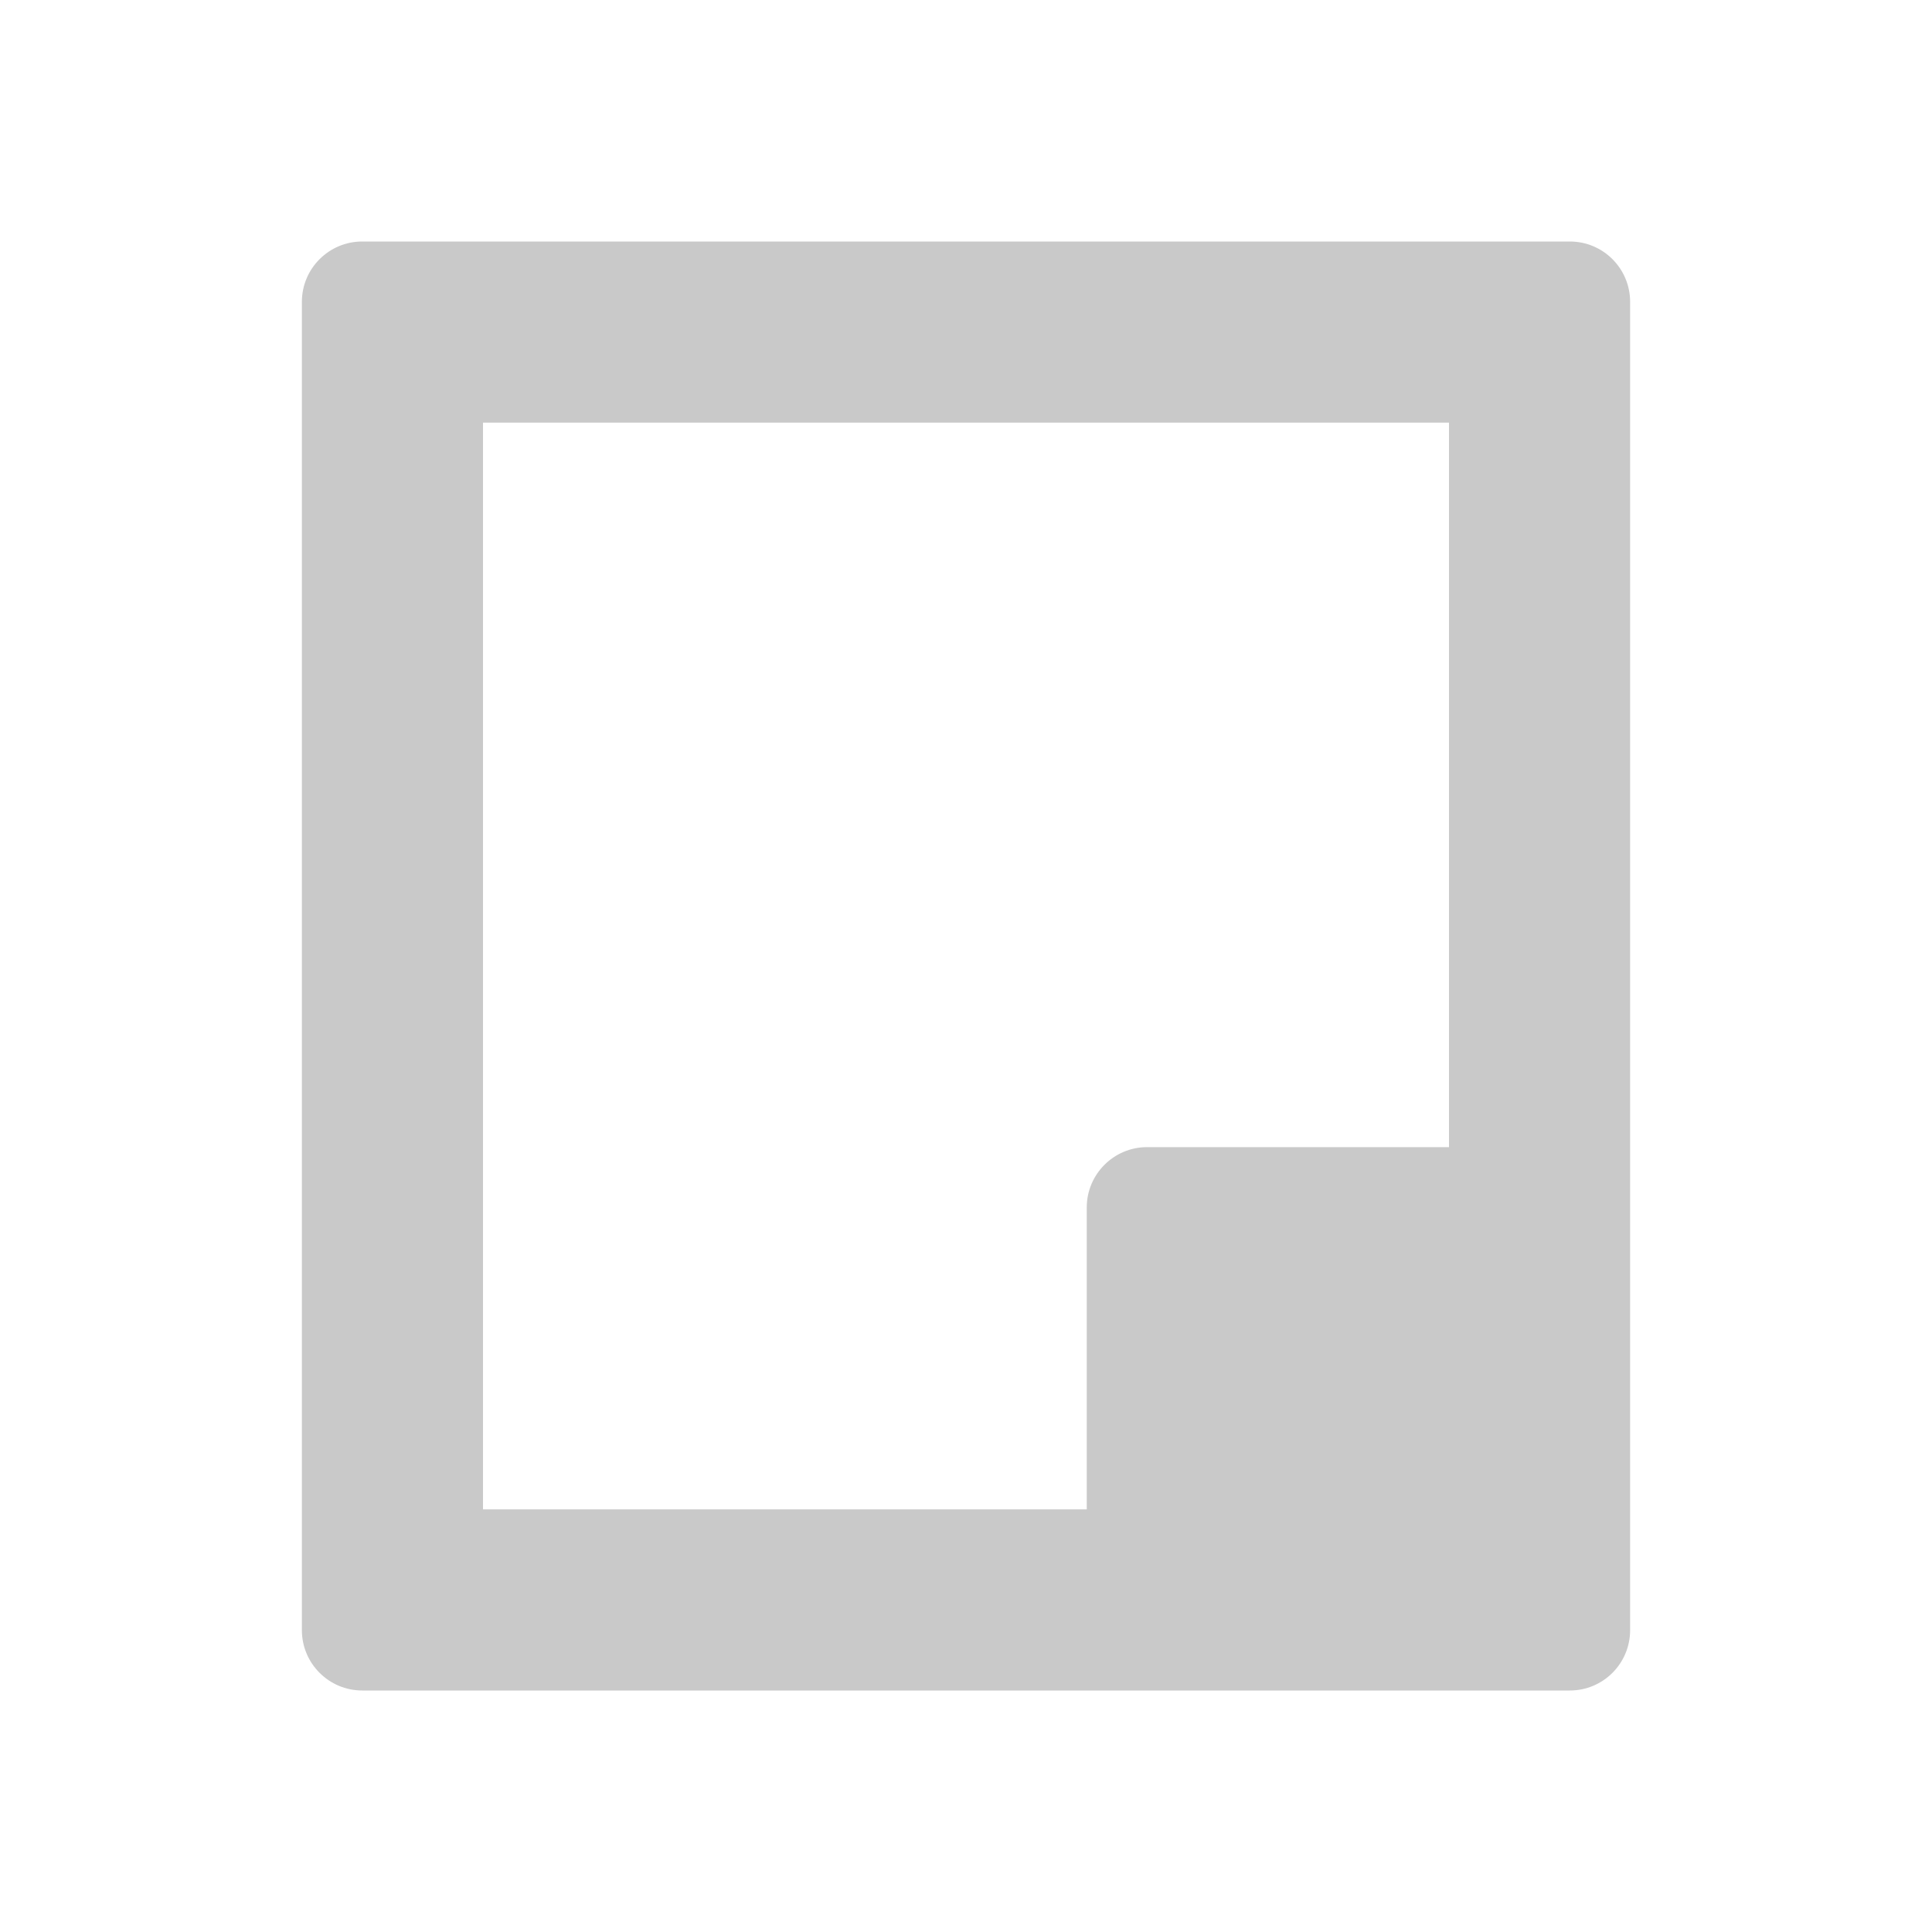 <?xml version="1.0" encoding="UTF-8" standalone="no"?>
<!DOCTYPE svg PUBLIC "-//W3C//DTD SVG 1.1//EN" "http://www.w3.org/Graphics/SVG/1.1/DTD/svg11.dtd">
<svg width="100%" height="100%" viewBox="0 0 16 16" version="1.1" xmlns="http://www.w3.org/2000/svg" xmlns:xlink="http://www.w3.org/1999/xlink" xml:space="preserve" xmlns:serif="http://www.serif.com/" style="fill-rule:evenodd;clip-rule:evenodd;stroke-linejoin:round;stroke-miterlimit:2;">
    <g id="note">
        <g id="notebook">
            <path id="Shape" d="M3,2L13,2C13.277,2 13.5,2.224 13.5,2.5L13.5,13.5C13.5,13.776 13.277,14 13,14L3,14C2.724,14 2.5,13.776 2.5,13.5L2.5,2.5C2.5,2.224 2.724,2 3,2ZM4,3.5L4,12.5L9,12.5L9,10C9,9.724 9.224,9.5 9.5,9.5L12,9.5L12,3.5L4,3.5Z" style="fill:rgb(201,201,201);"/>
        </g>
    </g>
</svg>
